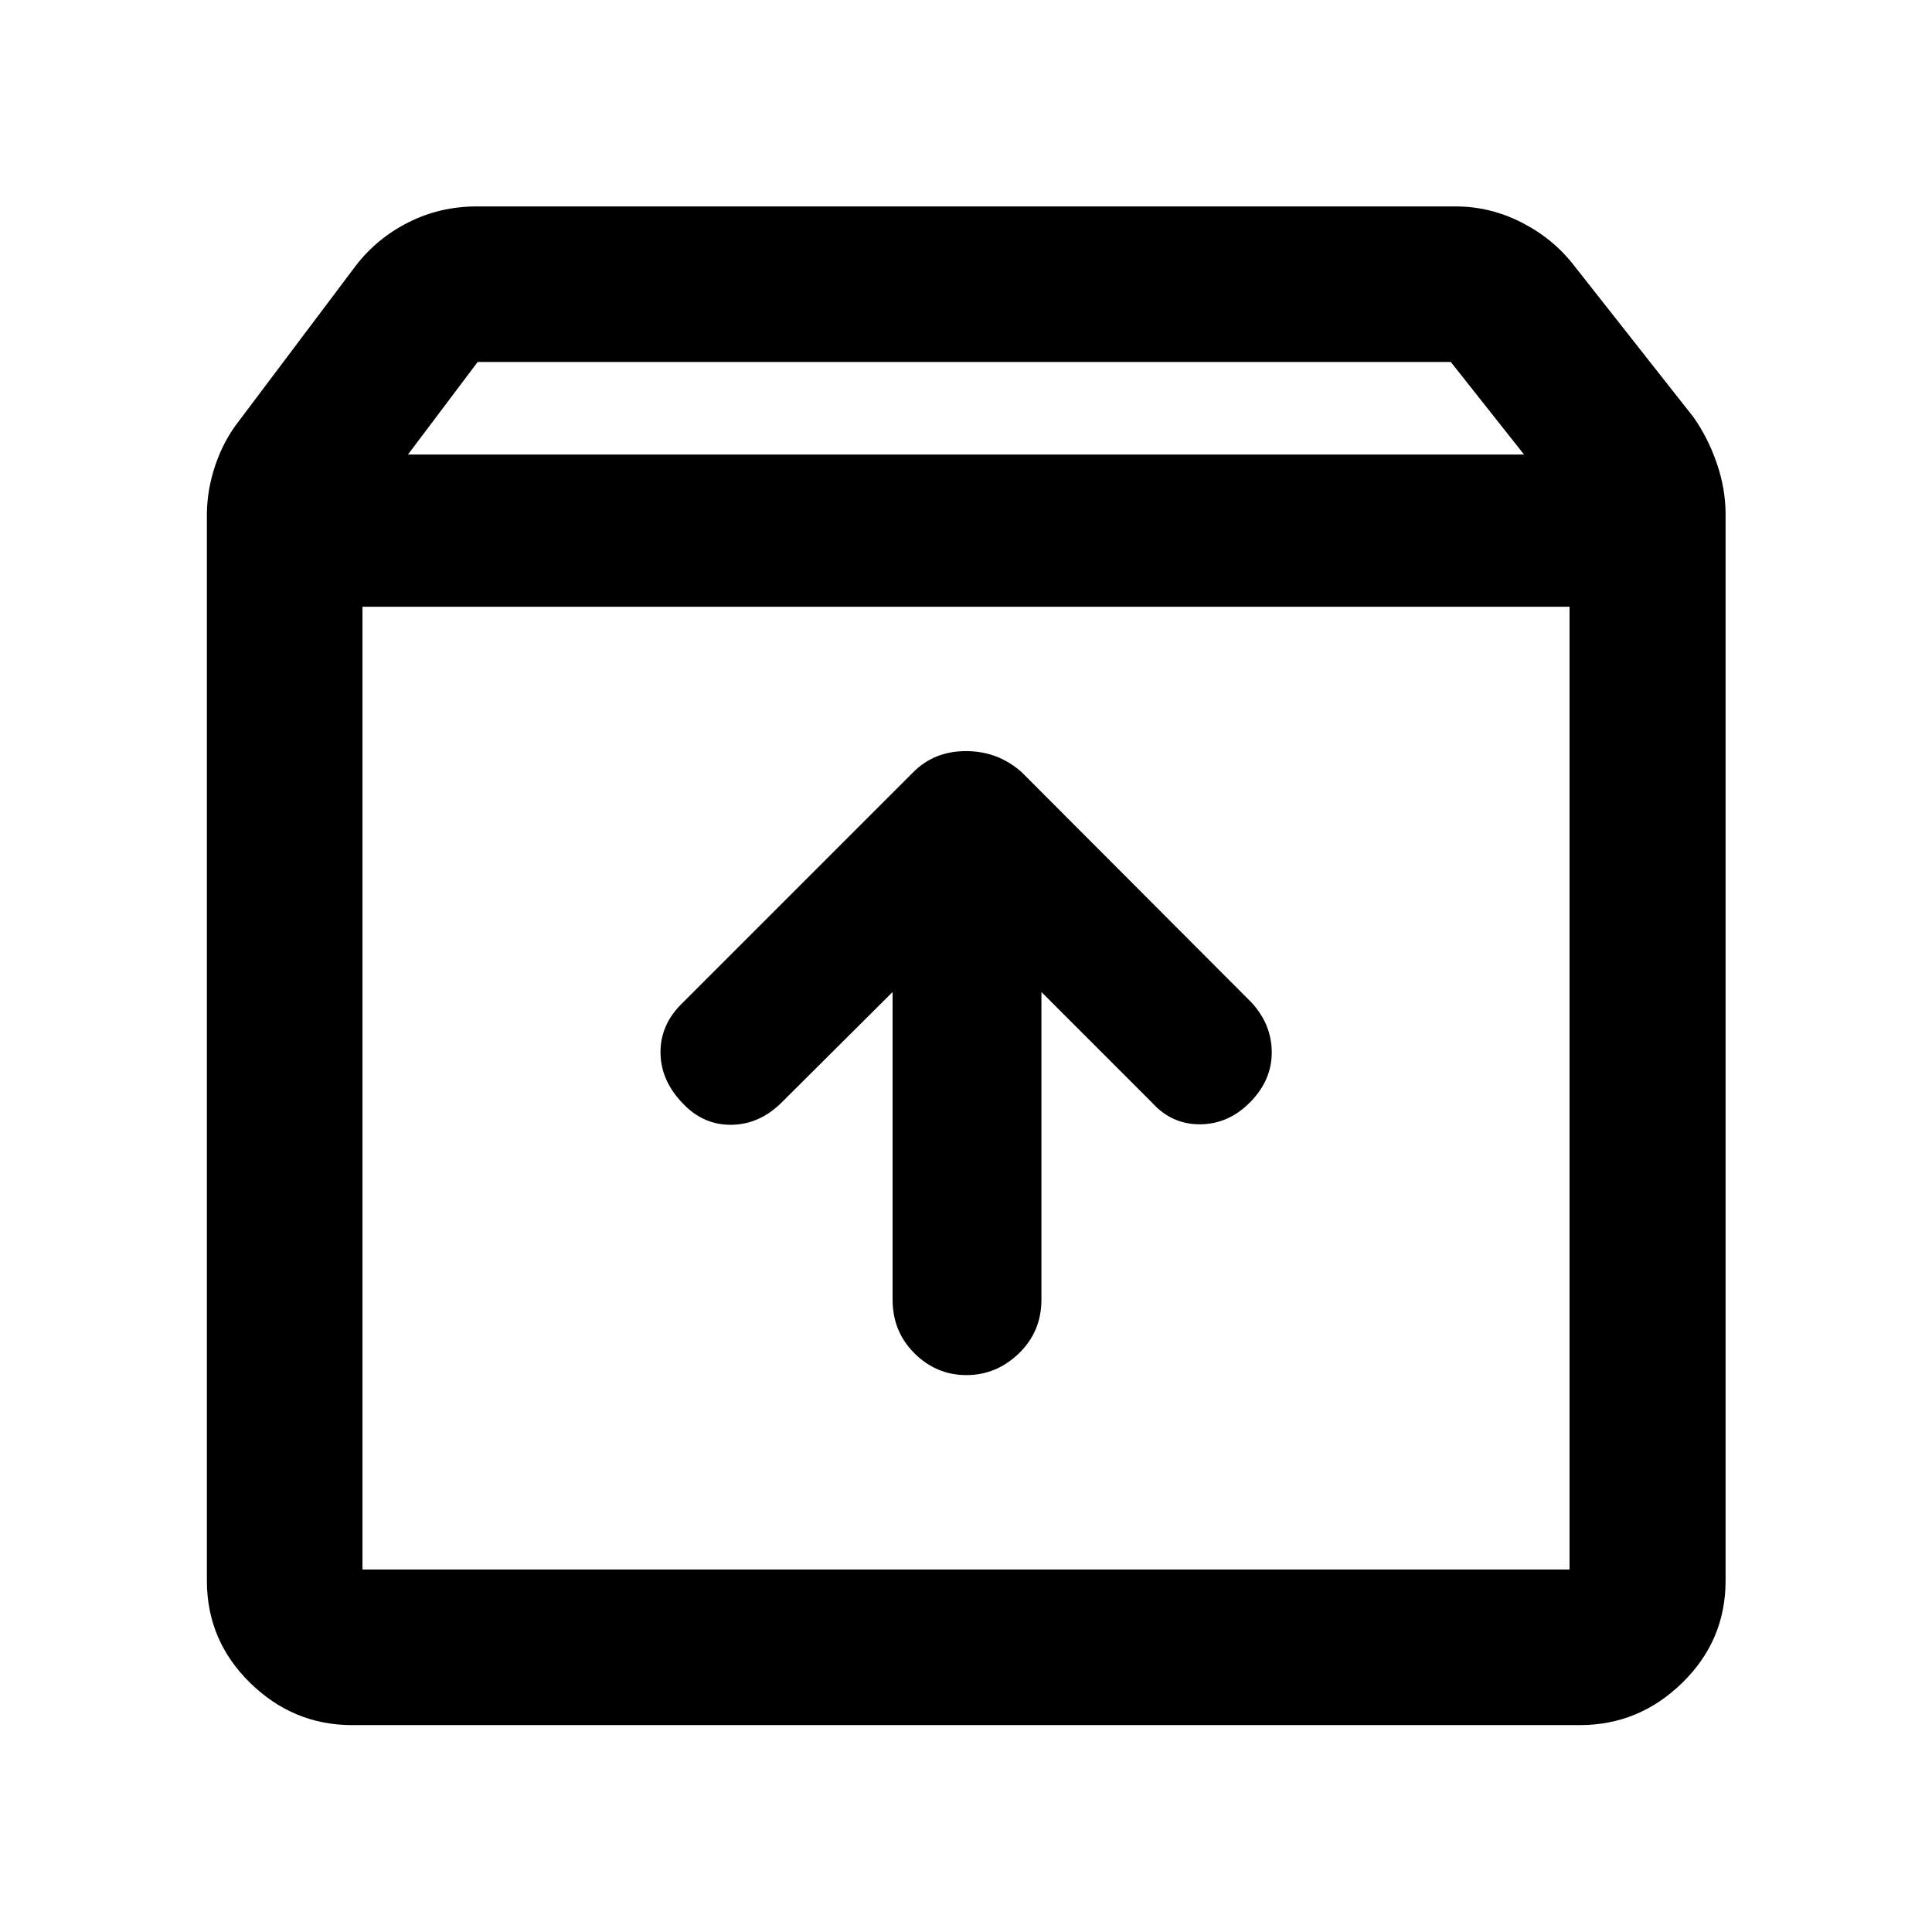 <svg xmlns="http://www.w3.org/2000/svg" height="48" viewBox="0 -960 960 960" width="48"><path d="M480.2-276.72q14.94 0 26.11-10.82 11.17-10.83 11.17-26.66v-152.87l54.85 54.85q9.88 11 24.06 10.88 14.18-.12 24.91-11.09 10.74-10.98 10.62-24.91-.12-13.93-10.35-24.83L507.67-576.3q-11.76-10.48-27.7-10.48-15.93 0-26.4 10.71L339.43-461.93q-11.23 10.65-11.23 24.68t10.95 25.39q10.16 10.88 24.19 10.76 14.03-.12 25.09-11.12l55.09-54.85v152.87q0 15.83 10.87 26.66 10.87 10.82 25.81 10.82ZM180.11-658.5v478.39h599.78V-658.5H180.11Zm-5.09 555.7q-29.34 0-50.78-21.04-21.44-21.03-21.44-50.66v-529.57q0-12.46 4.24-24.92T119-751.17l57.78-76.79q10.42-13.59 26.12-21.53 15.69-7.94 34.03-7.94H723.3q17.12 0 32.81 7.99 15.69 8 26.11 21.48l59.26 75.26q7.24 10.24 11.6 22.94 4.35 12.71 4.35 25.17v530.09q0 29.63-21.5 50.66-21.51 21.04-50.95 21.04H175.02Zm27.68-631.33h554.6l-36.4-46H237.35l-34.65 46ZM480-419.8Z"/></svg>